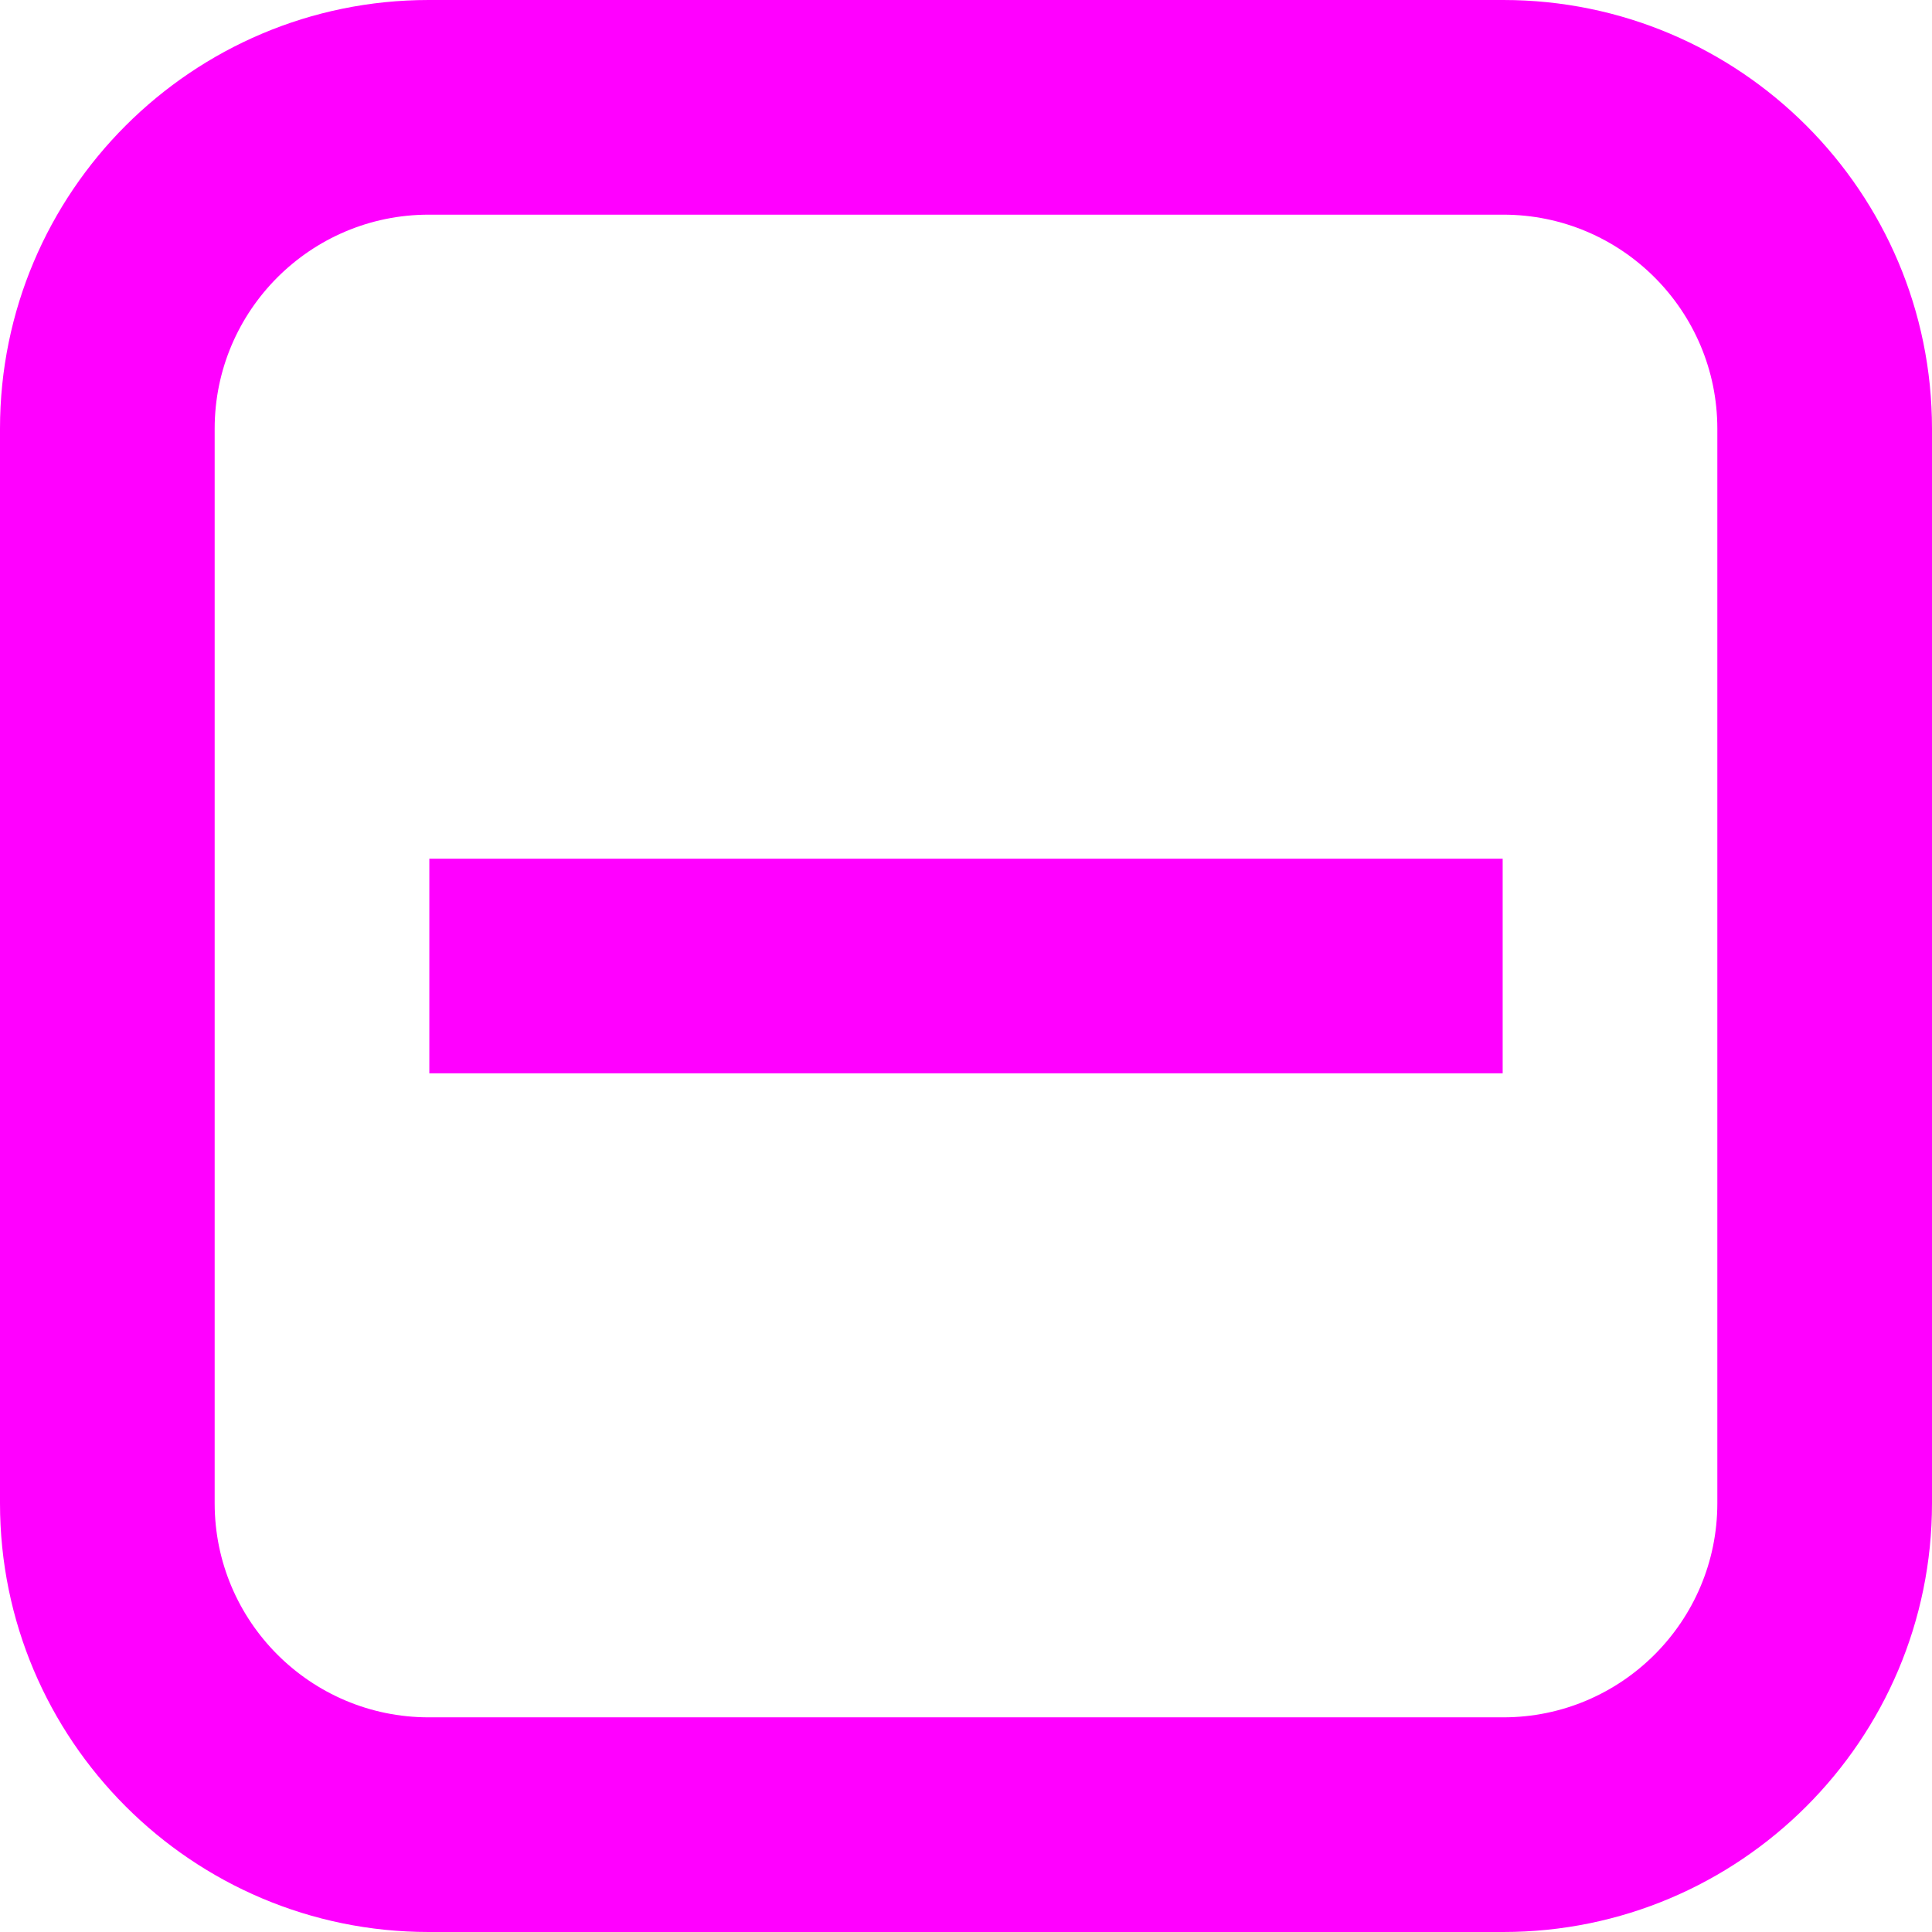 <svg xmlns="http://www.w3.org/2000/svg" width="9" height="9" viewBox="0 0 9 9">
  <g fill="none" fill-rule="evenodd">
    <rect width="9" height="9"/>
    <path fill="#FF00FF" fill-rule="nonzero" d="M1,1.997 L1,7.003 C1,7.553 1.447,8 1.997,8 L7.003,8 C7.553,8 8,7.553 8,7.003 L8,1.997 C8,1.447 7.553,1 7.003,1 L1.997,1 C1.447,1 1,1.447 1,1.997 Z M0,1.997 C0,0.894 0.896,0 1.997,0 L7.003,0 C8.106,0 9,0.896 9,1.997 L9,7.003 C9,8.106 8.104,9 7.003,9 L1.997,9 C0.894,9 0,8.104 0,7.003 L0,1.997 Z M7,4 L2,4 L2,5 L7,5 L7,4 Z"/>
  </g>
</svg>
